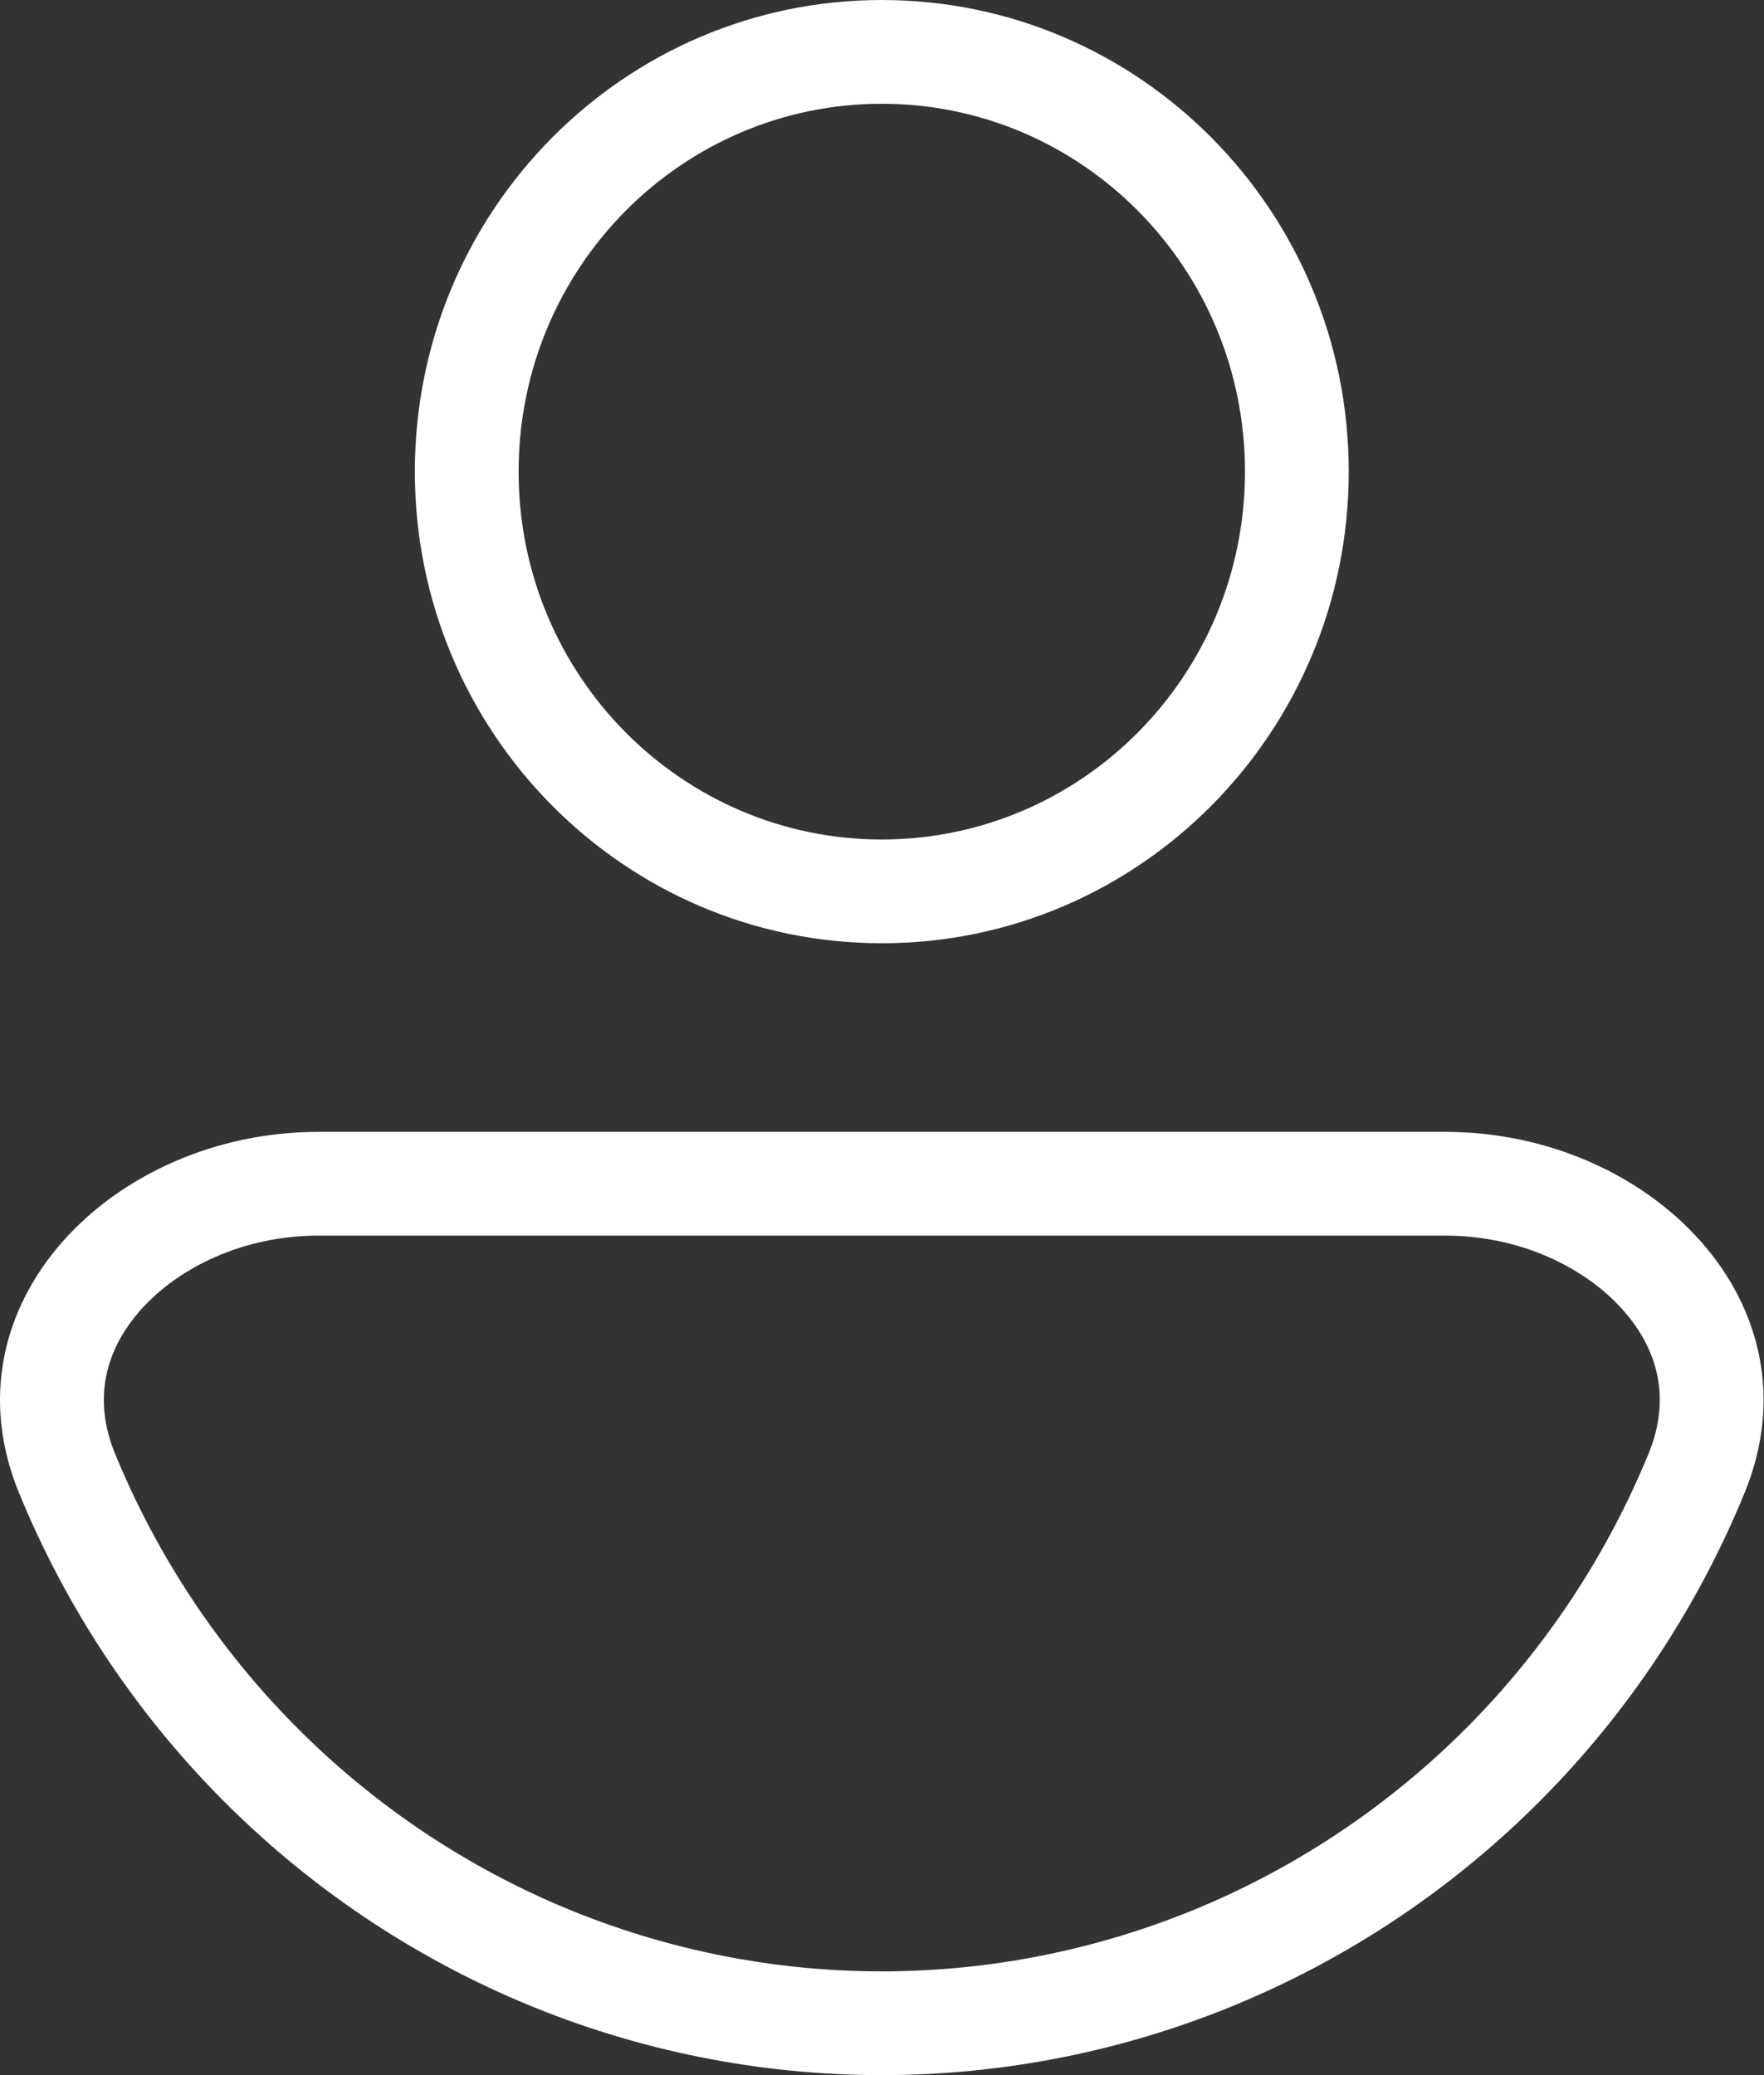 <svg width="17" height="20" viewBox="0 0 17 20" fill="none" xmlns="http://www.w3.org/2000/svg">
<rect x="0" y="0" width="17" height="20" fill="#333333" stroke="none"/>
<path fill-rule="evenodd" clip-rule="evenodd" d="M12.998 4.545C12.998 7.056 10.983 9.091 8.498 9.091C6.013 9.091 3.998 7.056 3.998 4.545C3.998 2.035 6.013 0 8.498 0C10.983 0 12.998 2.035 12.998 4.545ZM11.998 4.545C11.998 6.513 10.422 8.091 8.498 8.091C6.574 8.091 4.998 6.513 4.998 4.545C4.998 2.578 6.574 1 8.498 1C10.422 1 11.998 2.578 11.998 4.545Z" fill="white"/>
<path fill-rule="evenodd" clip-rule="evenodd" d="M3.066 10.909C1.095 10.909 -0.565 12.565 0.183 14.388C0.635 15.491 1.298 16.493 2.134 17.337C2.97 18.181 3.962 18.851 5.054 19.308C6.146 19.765 7.316 20 8.498 20C9.68 20 10.85 19.765 11.942 19.308C13.034 18.851 14.027 18.181 14.862 17.337C15.698 16.493 16.361 15.491 16.813 14.388C17.561 12.565 15.901 10.909 13.93 10.909H3.066ZM2.845 16.634C2.101 15.883 1.511 14.991 1.108 14.009C0.895 13.488 1.01 13.017 1.354 12.627C1.721 12.213 2.35 11.909 3.066 11.909H13.93C14.647 11.909 15.275 12.213 15.642 12.627C15.987 13.017 16.101 13.488 15.888 14.009C15.485 14.991 14.895 15.883 14.152 16.634C13.408 17.385 12.526 17.98 11.556 18.386C10.586 18.791 9.547 19 8.498 19C7.449 19 6.41 18.791 5.44 18.386C4.47 17.98 3.588 17.385 2.845 16.634Z" fill="white"/>
</svg>
